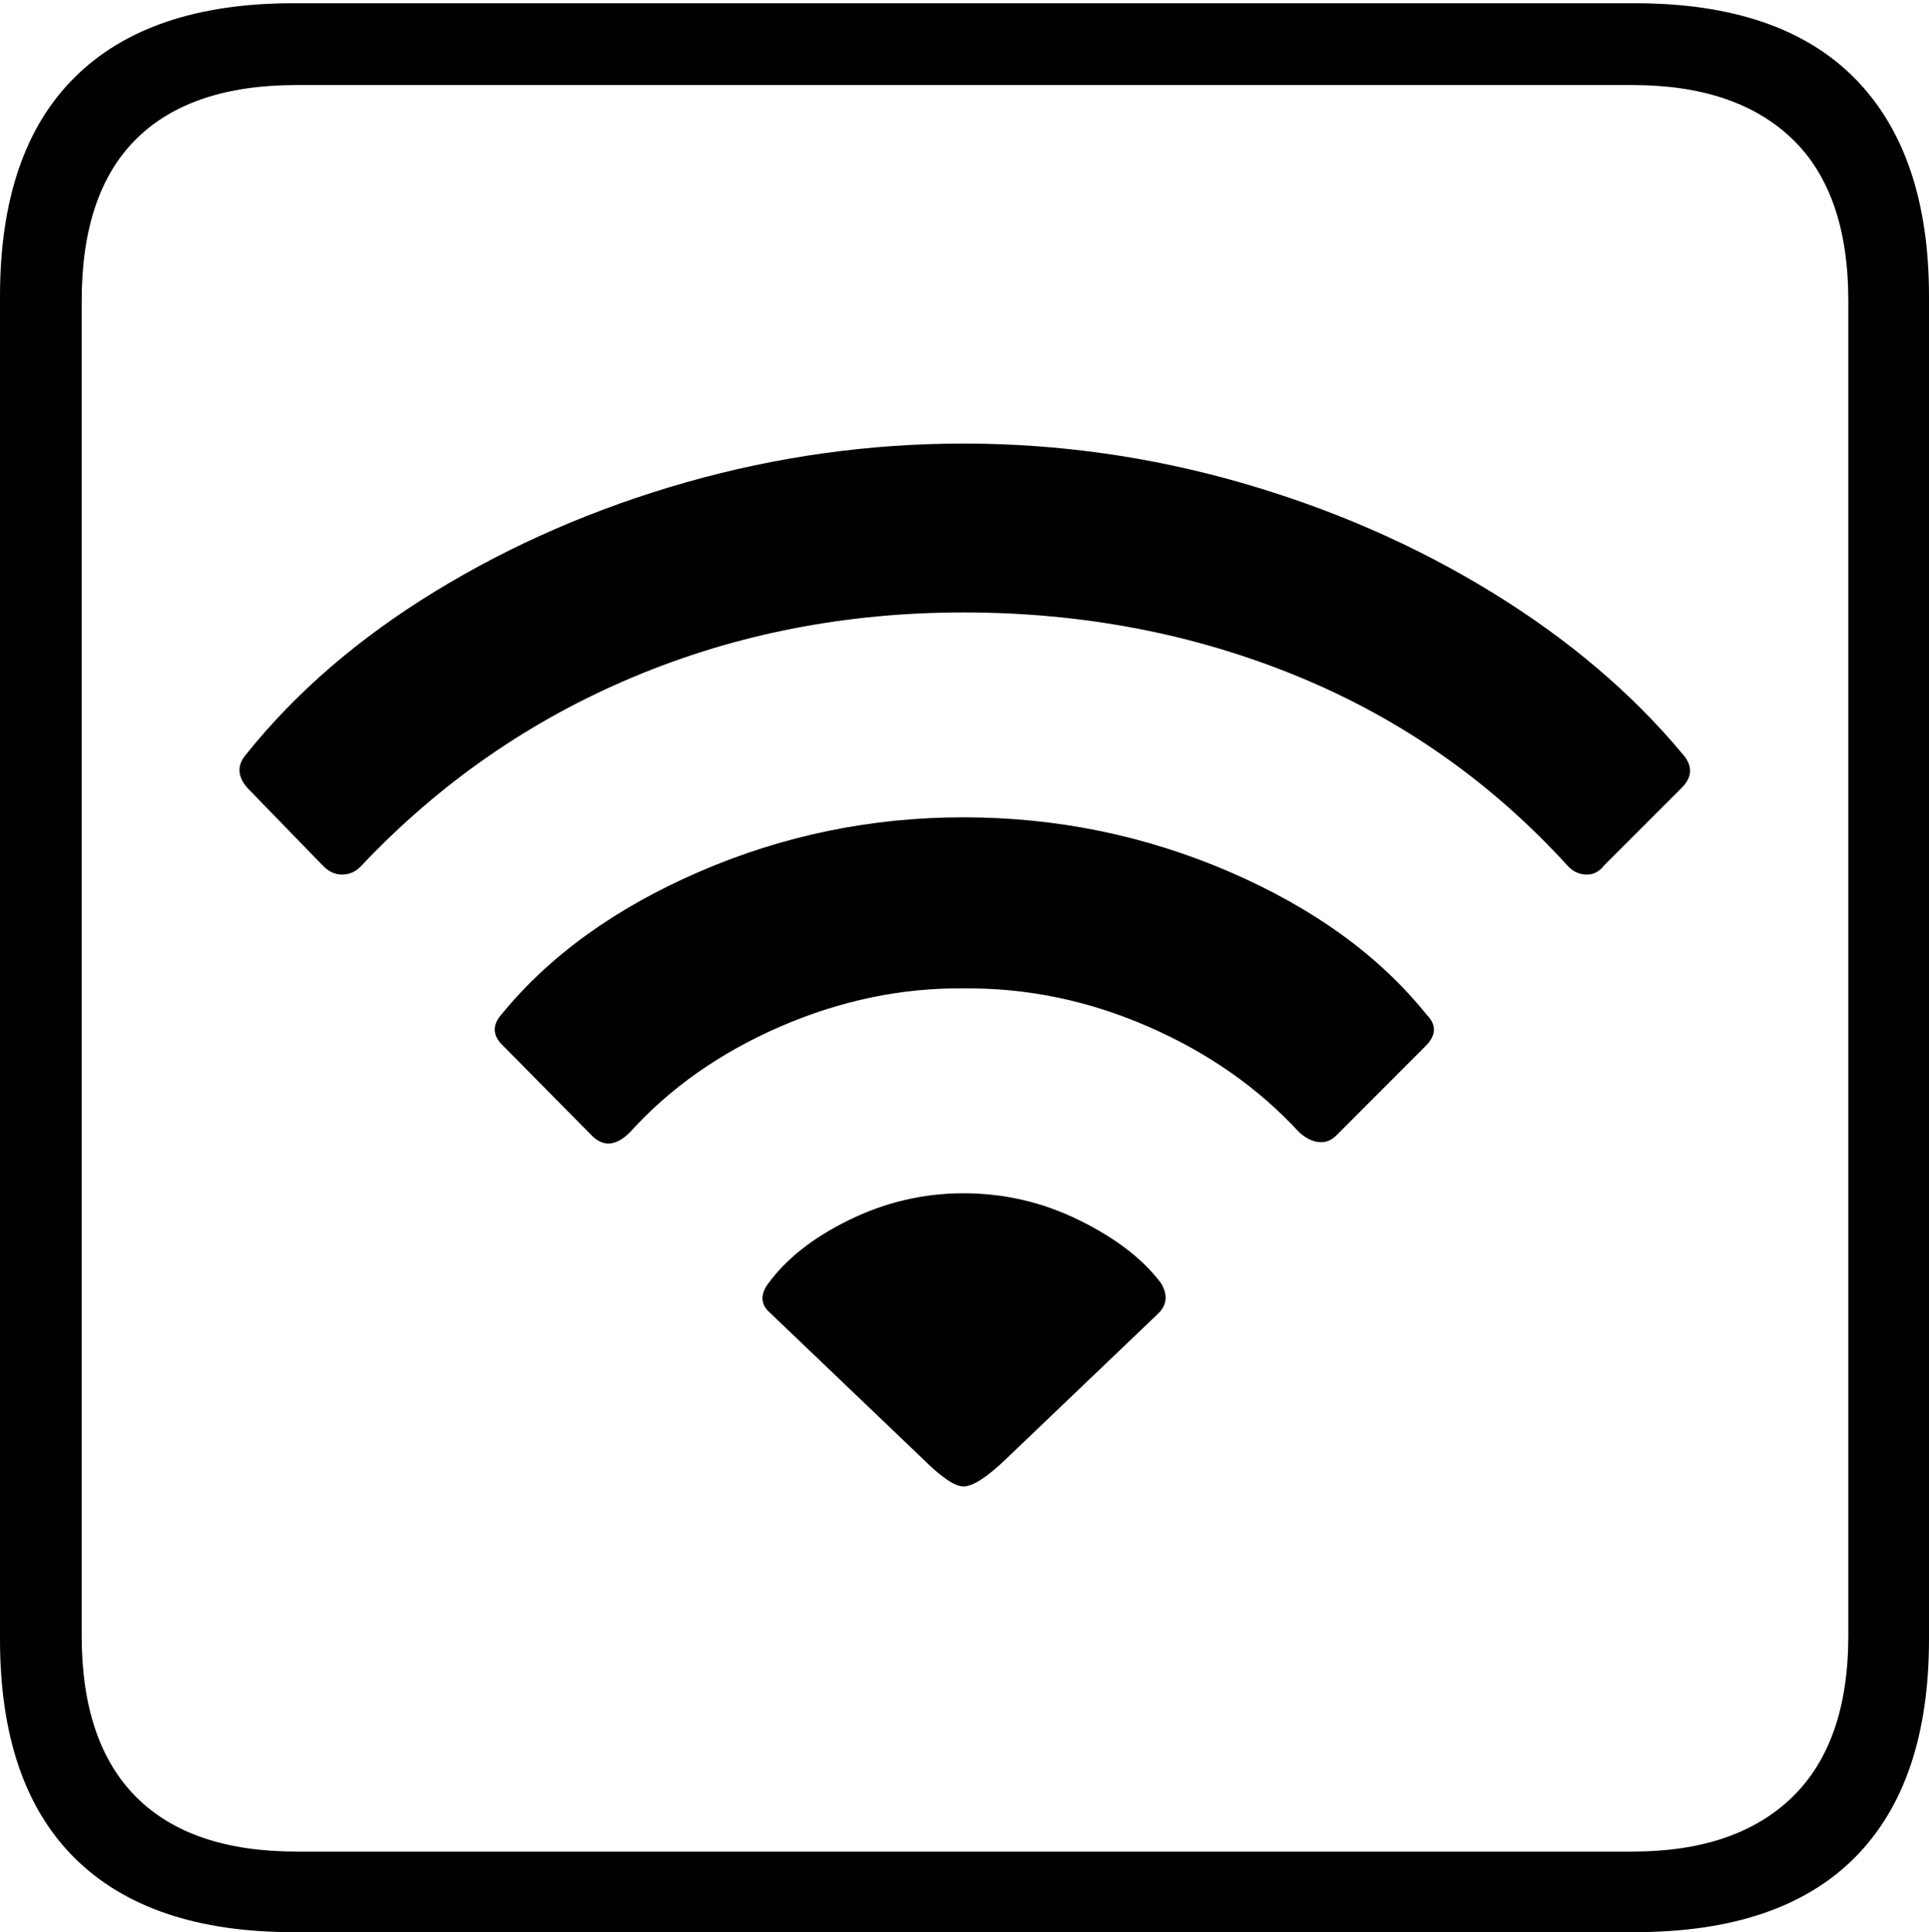 <?xml version="1.0" encoding="UTF-8"?>
<!--Generator: Apple Native CoreSVG 175-->
<!DOCTYPE svg
PUBLIC "-//W3C//DTD SVG 1.1//EN"
       "http://www.w3.org/Graphics/SVG/1.1/DTD/svg11.dtd">
<svg version="1.1" xmlns="http://www.w3.org/2000/svg" xmlns:xlink="http://www.w3.org/1999/xlink" width="17.285" height="17.314">
 <g>
  <rect height="17.314" opacity="0" width="17.285" x="0" y="0"/>
  <path d="M2.627 17.314L14.648 17.314Q15.957 17.314 16.621 16.645Q17.285 15.977 17.285 14.688L17.285 2.656Q17.285 1.377 16.621 0.703Q15.957 0.029 14.648 0.029L2.627 0.029Q1.338 0.029 0.669 0.693Q0 1.357 0 2.656L0 14.688Q0 15.986 0.669 16.65Q1.338 17.314 2.627 17.314ZM2.656 16.592Q1.709 16.592 1.221 16.104Q0.732 15.615 0.732 14.658L0.732 2.695Q0.732 1.729 1.221 1.245Q1.709 0.762 2.656 0.762L14.629 0.762Q15.557 0.762 16.06 1.245Q16.562 1.729 16.562 2.695L16.562 14.658Q16.562 15.615 16.06 16.104Q15.557 16.592 14.629 16.592ZM8.633 13.32Q8.76 13.32 9.023 13.066L10.381 11.768Q10.498 11.65 10.4 11.494Q10.156 11.172 9.668 10.933Q9.18 10.693 8.633 10.693Q8.096 10.693 7.607 10.933Q7.119 11.172 6.875 11.514Q6.777 11.66 6.904 11.768L8.262 13.066Q8.516 13.32 8.633 13.32ZM5.303 10.176Q5.459 10.332 5.645 10.146Q6.182 9.551 6.992 9.199Q7.803 8.848 8.633 8.857Q9.482 8.848 10.288 9.199Q11.094 9.551 11.641 10.146Q11.729 10.225 11.816 10.234Q11.904 10.244 11.973 10.176L12.773 9.375Q12.92 9.229 12.783 9.092Q12.148 8.301 11.016 7.812Q9.883 7.324 8.633 7.324Q7.393 7.324 6.265 7.812Q5.137 8.301 4.492 9.092Q4.365 9.238 4.512 9.375ZM2.9 7.764Q2.979 7.842 3.076 7.837Q3.174 7.832 3.242 7.754Q4.287 6.65 5.669 6.069Q7.051 5.488 8.633 5.488Q10.234 5.488 11.626 6.06Q13.018 6.631 14.043 7.754Q14.111 7.832 14.209 7.837Q14.307 7.842 14.375 7.754L15.068 7.061Q15.215 6.914 15.078 6.758Q14.395 5.938 13.369 5.308Q12.344 4.678 11.123 4.326Q9.902 3.975 8.633 3.975Q7.373 3.975 6.152 4.321Q4.932 4.668 3.901 5.298Q2.871 5.928 2.207 6.758Q2.08 6.904 2.217 7.061Z" fill="#000000"/>
 </g>
</svg>
